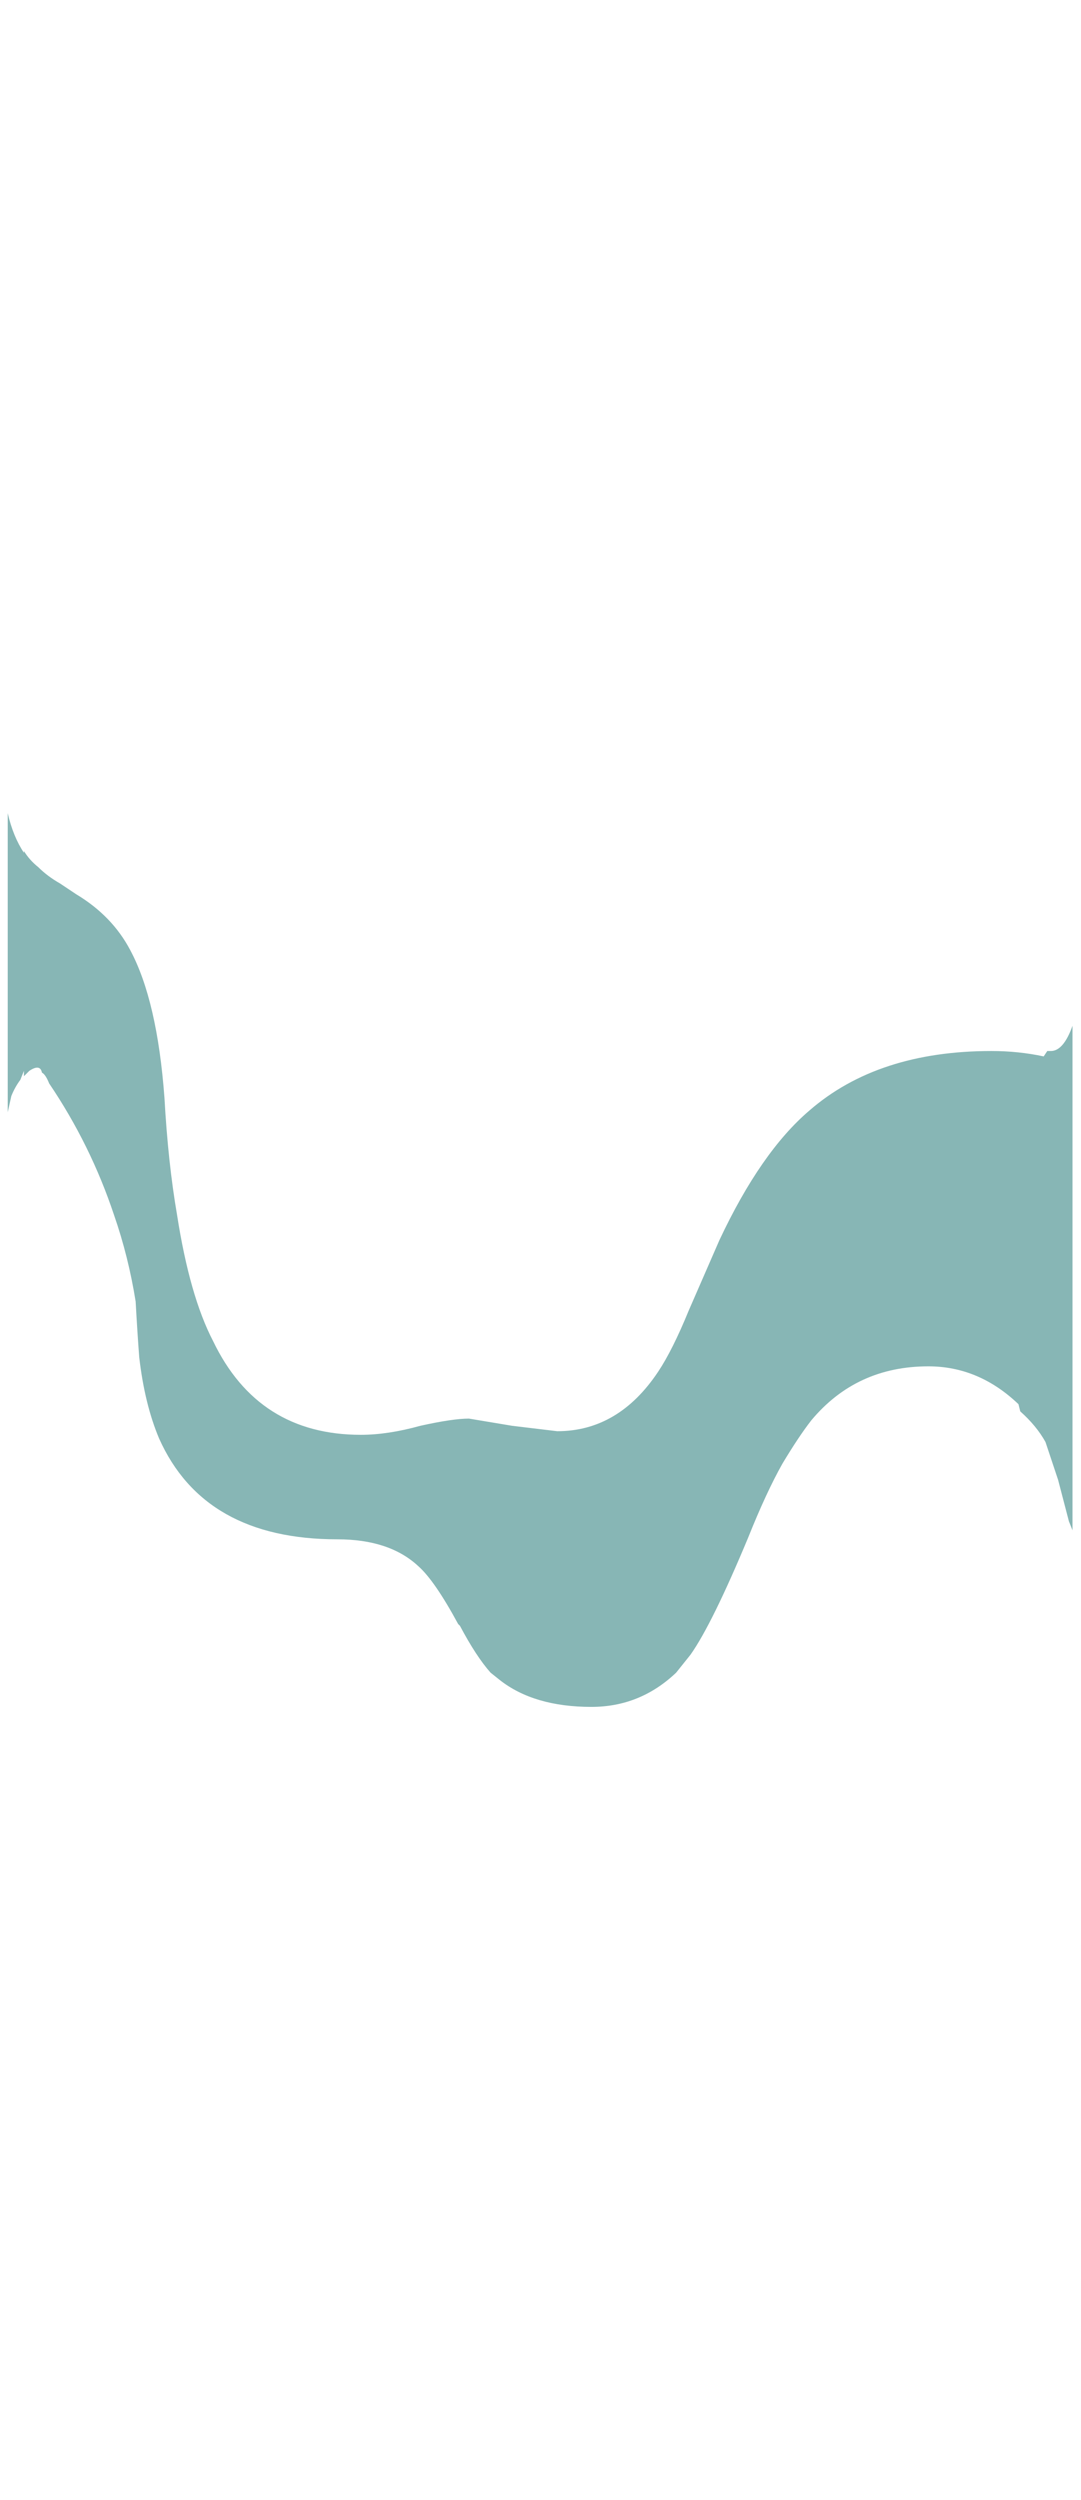 <?xml version="1.0" encoding="UTF-8" standalone="no"?>
<svg xmlns:ffdec="https://www.free-decompiler.com/flash" xmlns:xlink="http://www.w3.org/1999/xlink" ffdec:objectType="frame" height="485.6px" width="210.0px" xmlns="http://www.w3.org/2000/svg">
  <g transform="matrix(1.0, 0.0, 0.0, 1.0, 1.35, 158.0)">
    <use ffdec:characterId="1345" ffdec:characterName="a_EB_CaveWaterfall02Frame1" height="173.6" transform="matrix(1.0, 0.0, 0.0, 1.0, 0.15, -0.05)" width="206.85" xlink:href="#sprite0"/>
  </g>
  <defs>
    <g id="sprite0" transform="matrix(1.0, 0.0, 0.0, 1.0, 103.25, 86.8)">
      <use ffdec:characterId="1344" height="24.8" transform="matrix(7.0, 0.0, 0.0, 7.0, -103.25, -86.8)" width="29.55" xlink:href="#shape0"/>
    </g>
    <g id="shape0" transform="matrix(1.0, 0.0, 0.0, 1.0, 14.75, 12.4)">
      <path d="M5.0 -0.55 Q6.15 -3.0 7.5 -4.15 9.4 -5.8 12.55 -5.8 13.3 -5.8 14.0 -5.65 L14.1 -5.8 14.2 -5.8 Q14.55 -5.8 14.8 -6.5 L14.8 7.5 14.7 7.25 14.4 6.1 14.05 5.05 Q13.8 4.6 13.35 4.2 L13.3 4.0 Q12.2 2.95 10.8 2.95 8.8 2.95 7.55 4.45 7.2 4.9 6.75 5.65 6.3 6.45 5.8 7.7 4.8 10.1 4.2 10.95 L3.8 11.45 Q2.8 12.4 1.45 12.4 -0.15 12.4 -1.1 11.65 L-1.35 11.45 Q-1.75 11.0 -2.2 10.15 L-2.25 10.1 Q-2.9 8.9 -3.35 8.5 -4.15 7.75 -5.6 7.75 -9.3 7.75 -10.55 4.95 -10.95 4.0 -11.1 2.7 -11.15 2.05 -11.2 1.15 -11.4 -0.1 -11.8 -1.25 -12.45 -3.2 -13.6 -4.9 -13.7 -5.15 -13.8 -5.2 -13.85 -5.45 -14.15 -5.25 L-14.3 -5.1 -14.3 -5.25 -14.4 -5.0 Q-14.55 -4.8 -14.65 -4.55 L-14.75 -4.1 -14.75 -12.4 Q-14.6 -11.75 -14.3 -11.3 L-14.3 -11.35 Q-14.15 -11.1 -13.9 -10.9 -13.65 -10.65 -13.3 -10.45 L-12.85 -10.15 Q-11.85 -9.55 -11.35 -8.6 -10.6 -7.2 -10.4 -4.5 -10.3 -2.7 -10.05 -1.25 -9.7 1.0 -9.05 2.25 -7.8 4.85 -4.95 4.85 -4.2 4.85 -3.3 4.6 -2.4 4.4 -1.95 4.4 L-0.75 4.6 0.5 4.75 Q2.2 4.75 3.3 3.1 3.7 2.5 4.15 1.4 L5.0 -0.55" fill="#87b6b5" fill-rule="evenodd" stroke="none"/>
    </g>
  </defs>
</svg>
